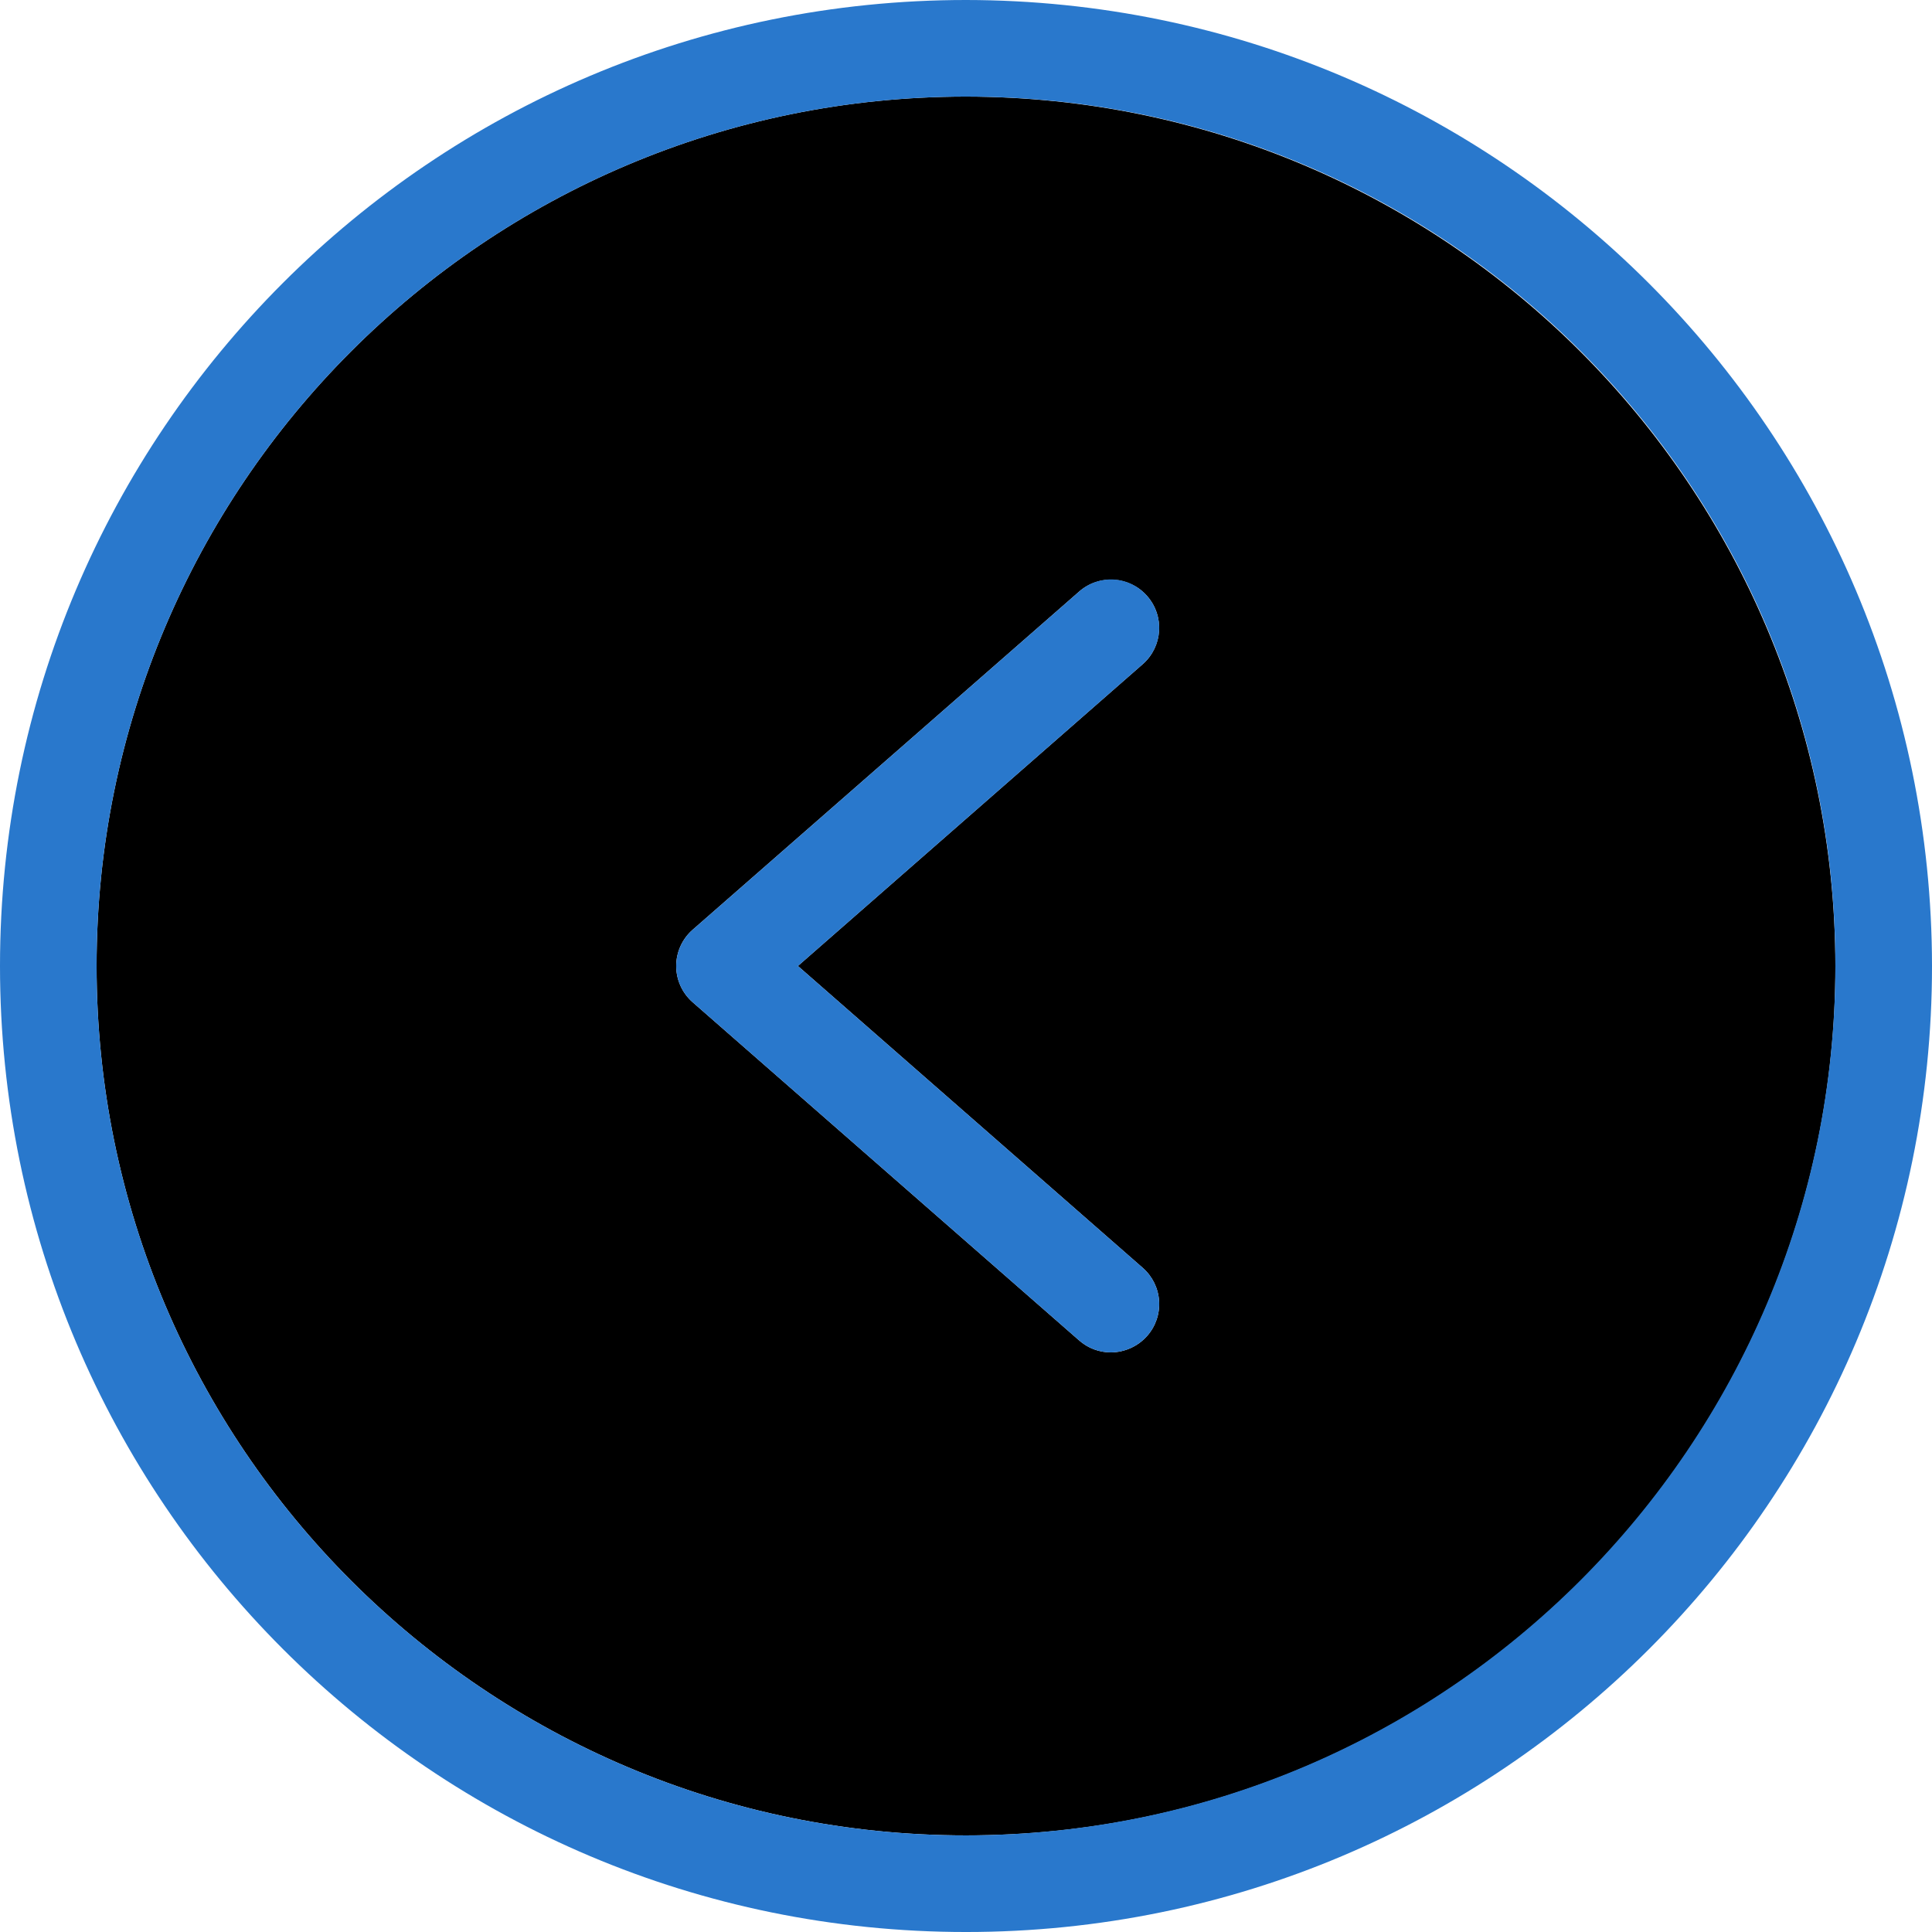 <?xml version="1.0"?>
<svg xmlns="http://www.w3.org/2000/svg" height="512px" viewBox="0 0 426.667 426.667" width="512px" class=""><g><path d="m213.332 21.332c-106.039 0-192 85.961-192 192 0 106.039 85.961 192 192 192 106.039 0 192-85.961 192-192-.156-105.973-86.027-191.84-192-192zm39.043 258.668c2.125 1.863 3.422 4.5 3.602 7.32.18 2.824-.77 5.602-2.645 7.719-2.031 2.289-4.938 3.605-8 3.629-2.594.004-5.098-.945-7.039-2.668l-85.332-74.668c-2.305-2.02-3.629-4.934-3.629-8 0-3.062 1.324-5.98 3.629-8l85.332-74.664c4.418-3.891 11.152-3.461 15.039.957 3.891 4.422 3.461 11.152-.957 15.043l-76.16 66.664zm0 0" fill="#42a5f5" data-original="#42A5F5" class="active-path" data-old_color="#42a5f5" style="fill:#00000000"/><g fill="#1976d2"><path d="m213.332 0c-117.82 0-213.332 95.512-213.332 213.332 0 117.82 95.512 213.336 213.332 213.336 117.82 0 213.336-95.516 213.336-213.336-.117-117.77-95.562-213.215-213.336-213.332zm0 405.332c-106.039 0-192-85.961-192-192 0-106.039 85.961-192 192-192 106.039 0 192 85.961 192 192-.156 105.973-86.027 191.844-192 192zm0 0" data-original="#000000" class="" data-old_color="#000000" style="fill:#2978CC"/><path d="m253.332 131.625c-1.848-2.148-4.488-3.461-7.316-3.641-2.832-.18-5.613.785-7.723 2.684l-85.332 74.664c-2.305 2.02-3.629 4.938-3.629 8 0 3.066 1.324 5.98 3.629 8l85.332 74.668c1.941 1.723 4.445 2.672 7.039 2.668 3.062-.023 5.969-1.34 8-3.629 1.875-2.117 2.824-4.895 2.645-7.719-.18-2.82-1.477-5.457-3.602-7.32l-76.16-66.668 76.16-66.664c2.125-1.867 3.422-4.5 3.602-7.32.18-2.824-.77-5.602-2.645-7.723zm0 0" data-original="#000000" class="" data-old_color="#000000" style="fill:#2978CC"/></g></g> </svg>

